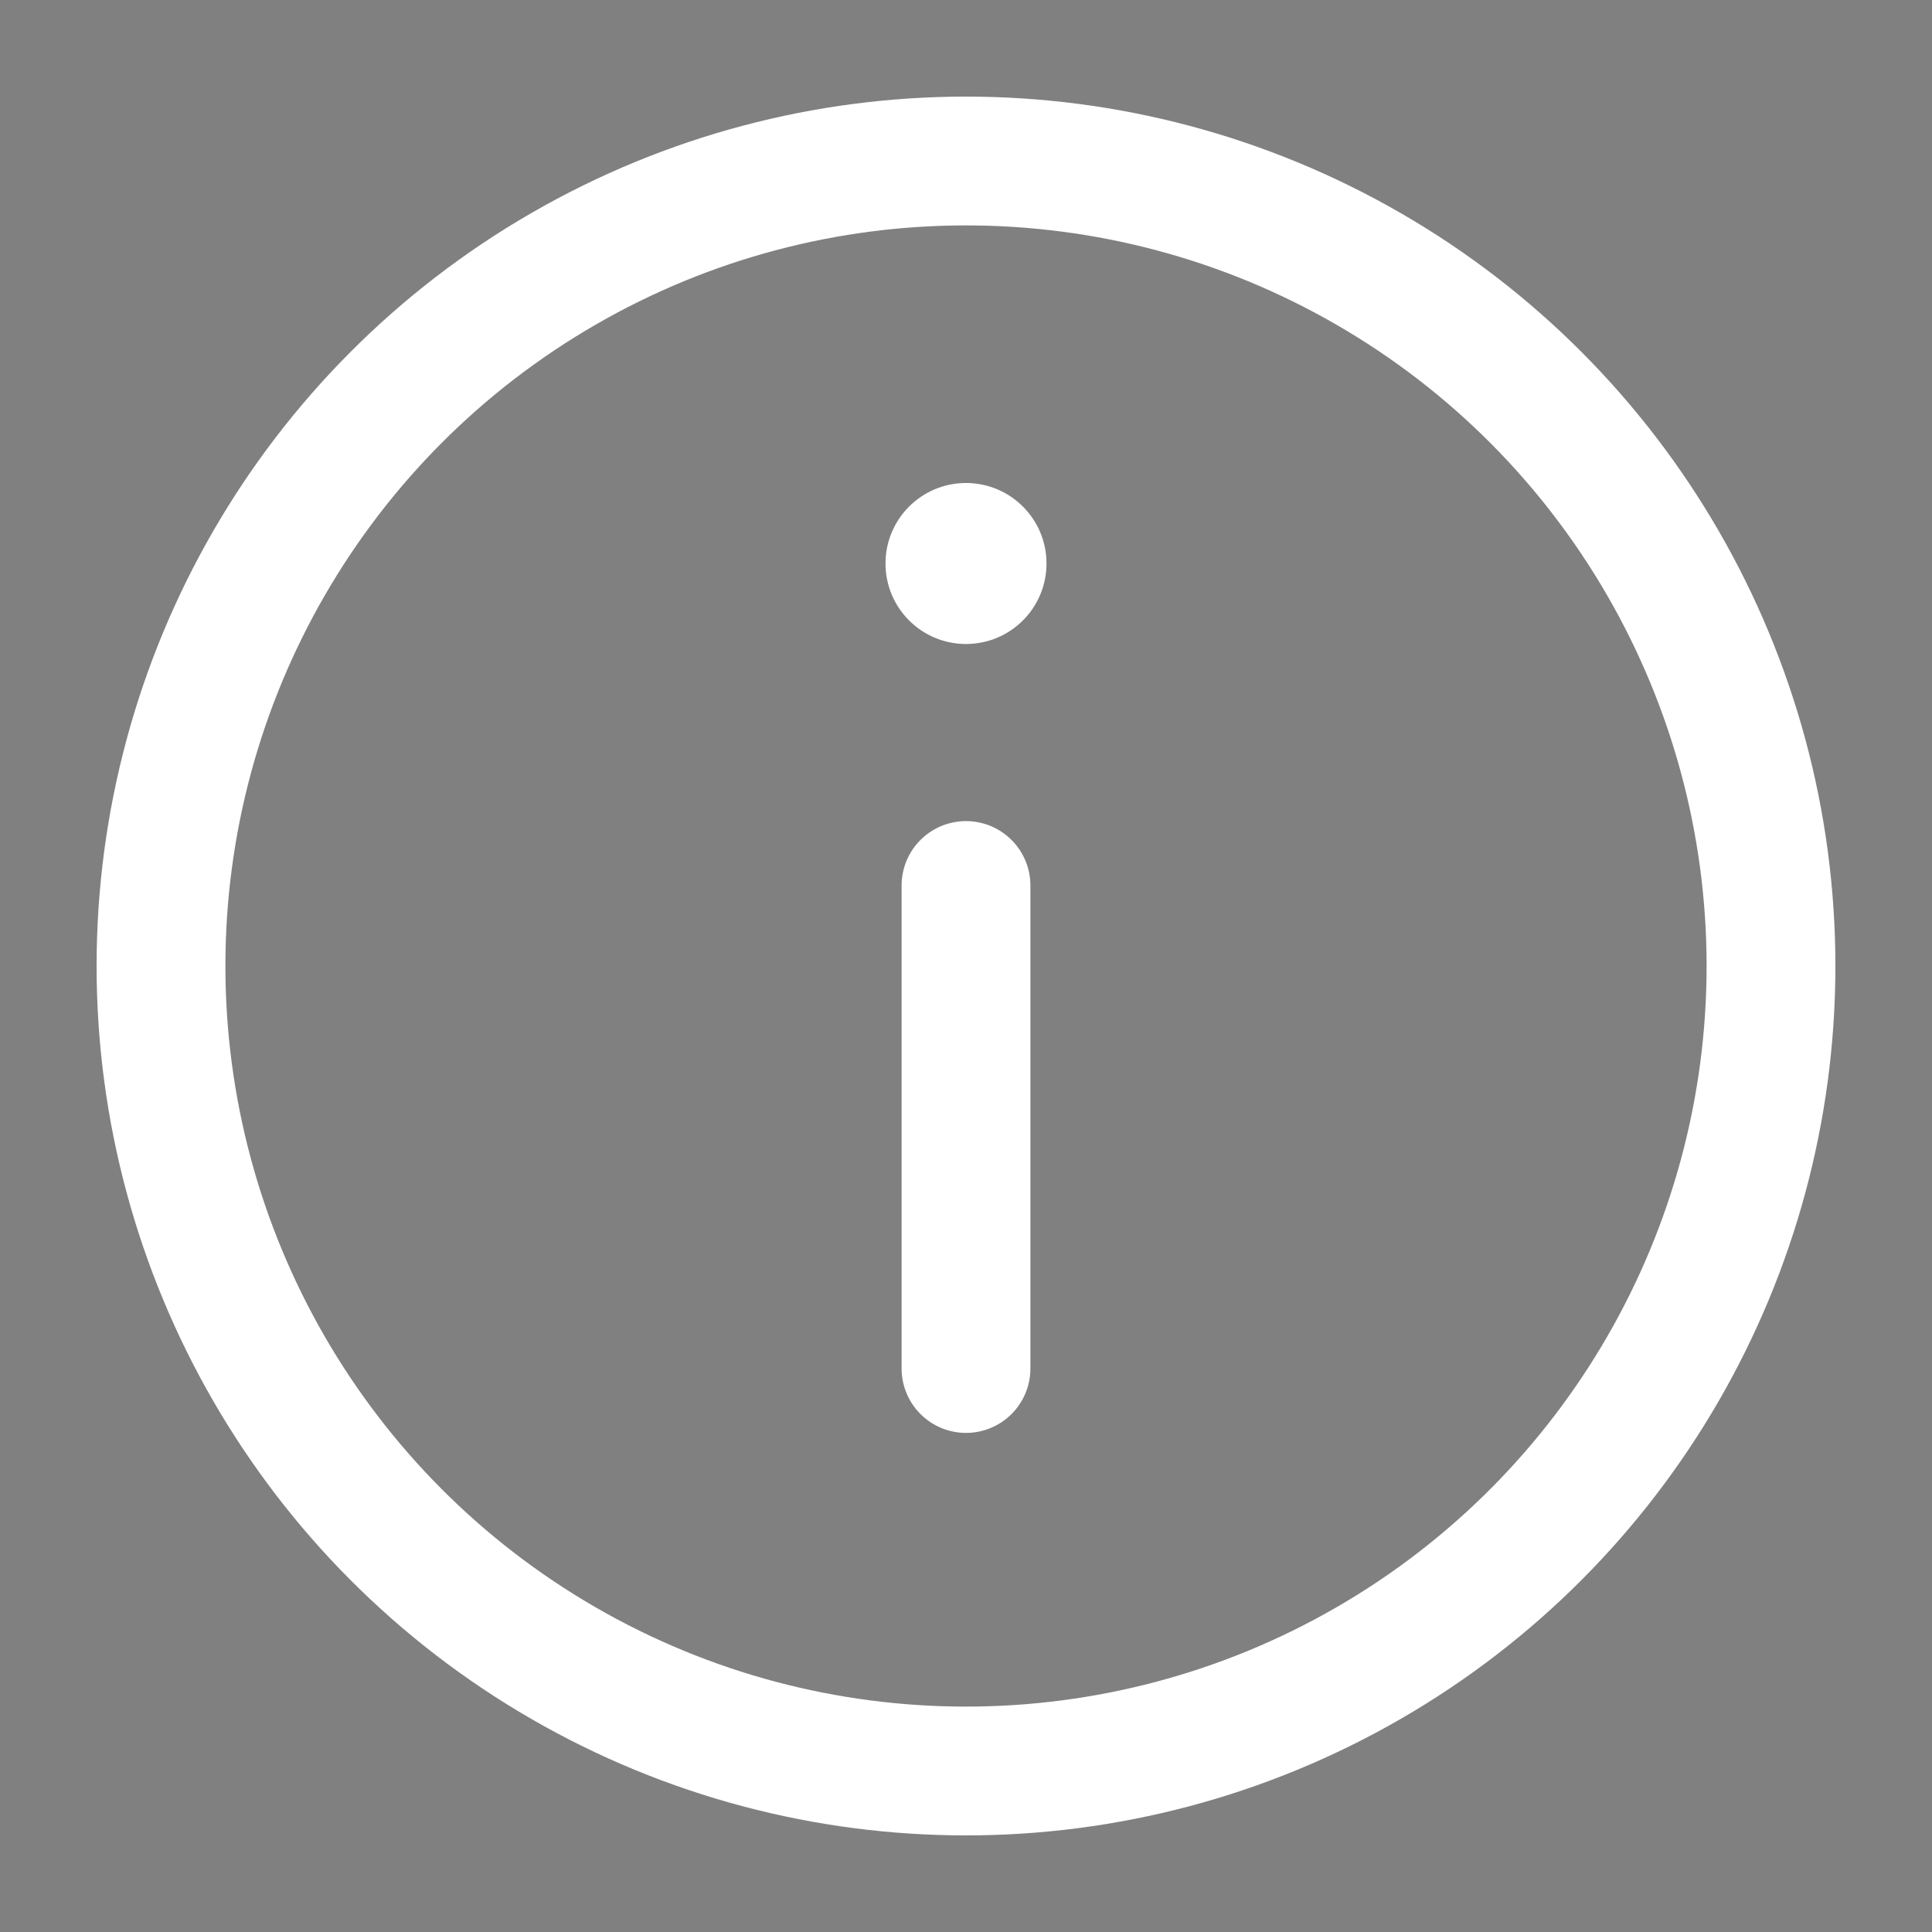 <svg viewBox="0 0 24 24" xmlns="http://www.w3.org/2000/svg"><rect x="0" y="0" width="24" height="24" fill="#808080" stroke="none"/><circle cx="12" cy="12" r="10" fill="none" stroke="#ffffff" stroke-width="1.6"></circle><path d="M12 17v-6" stroke="#ffffff" stroke-width="1.6" stroke-linecap="round"></path><circle cx="12" cy="7" r="1" fill="#ffffff"></circle></svg>
